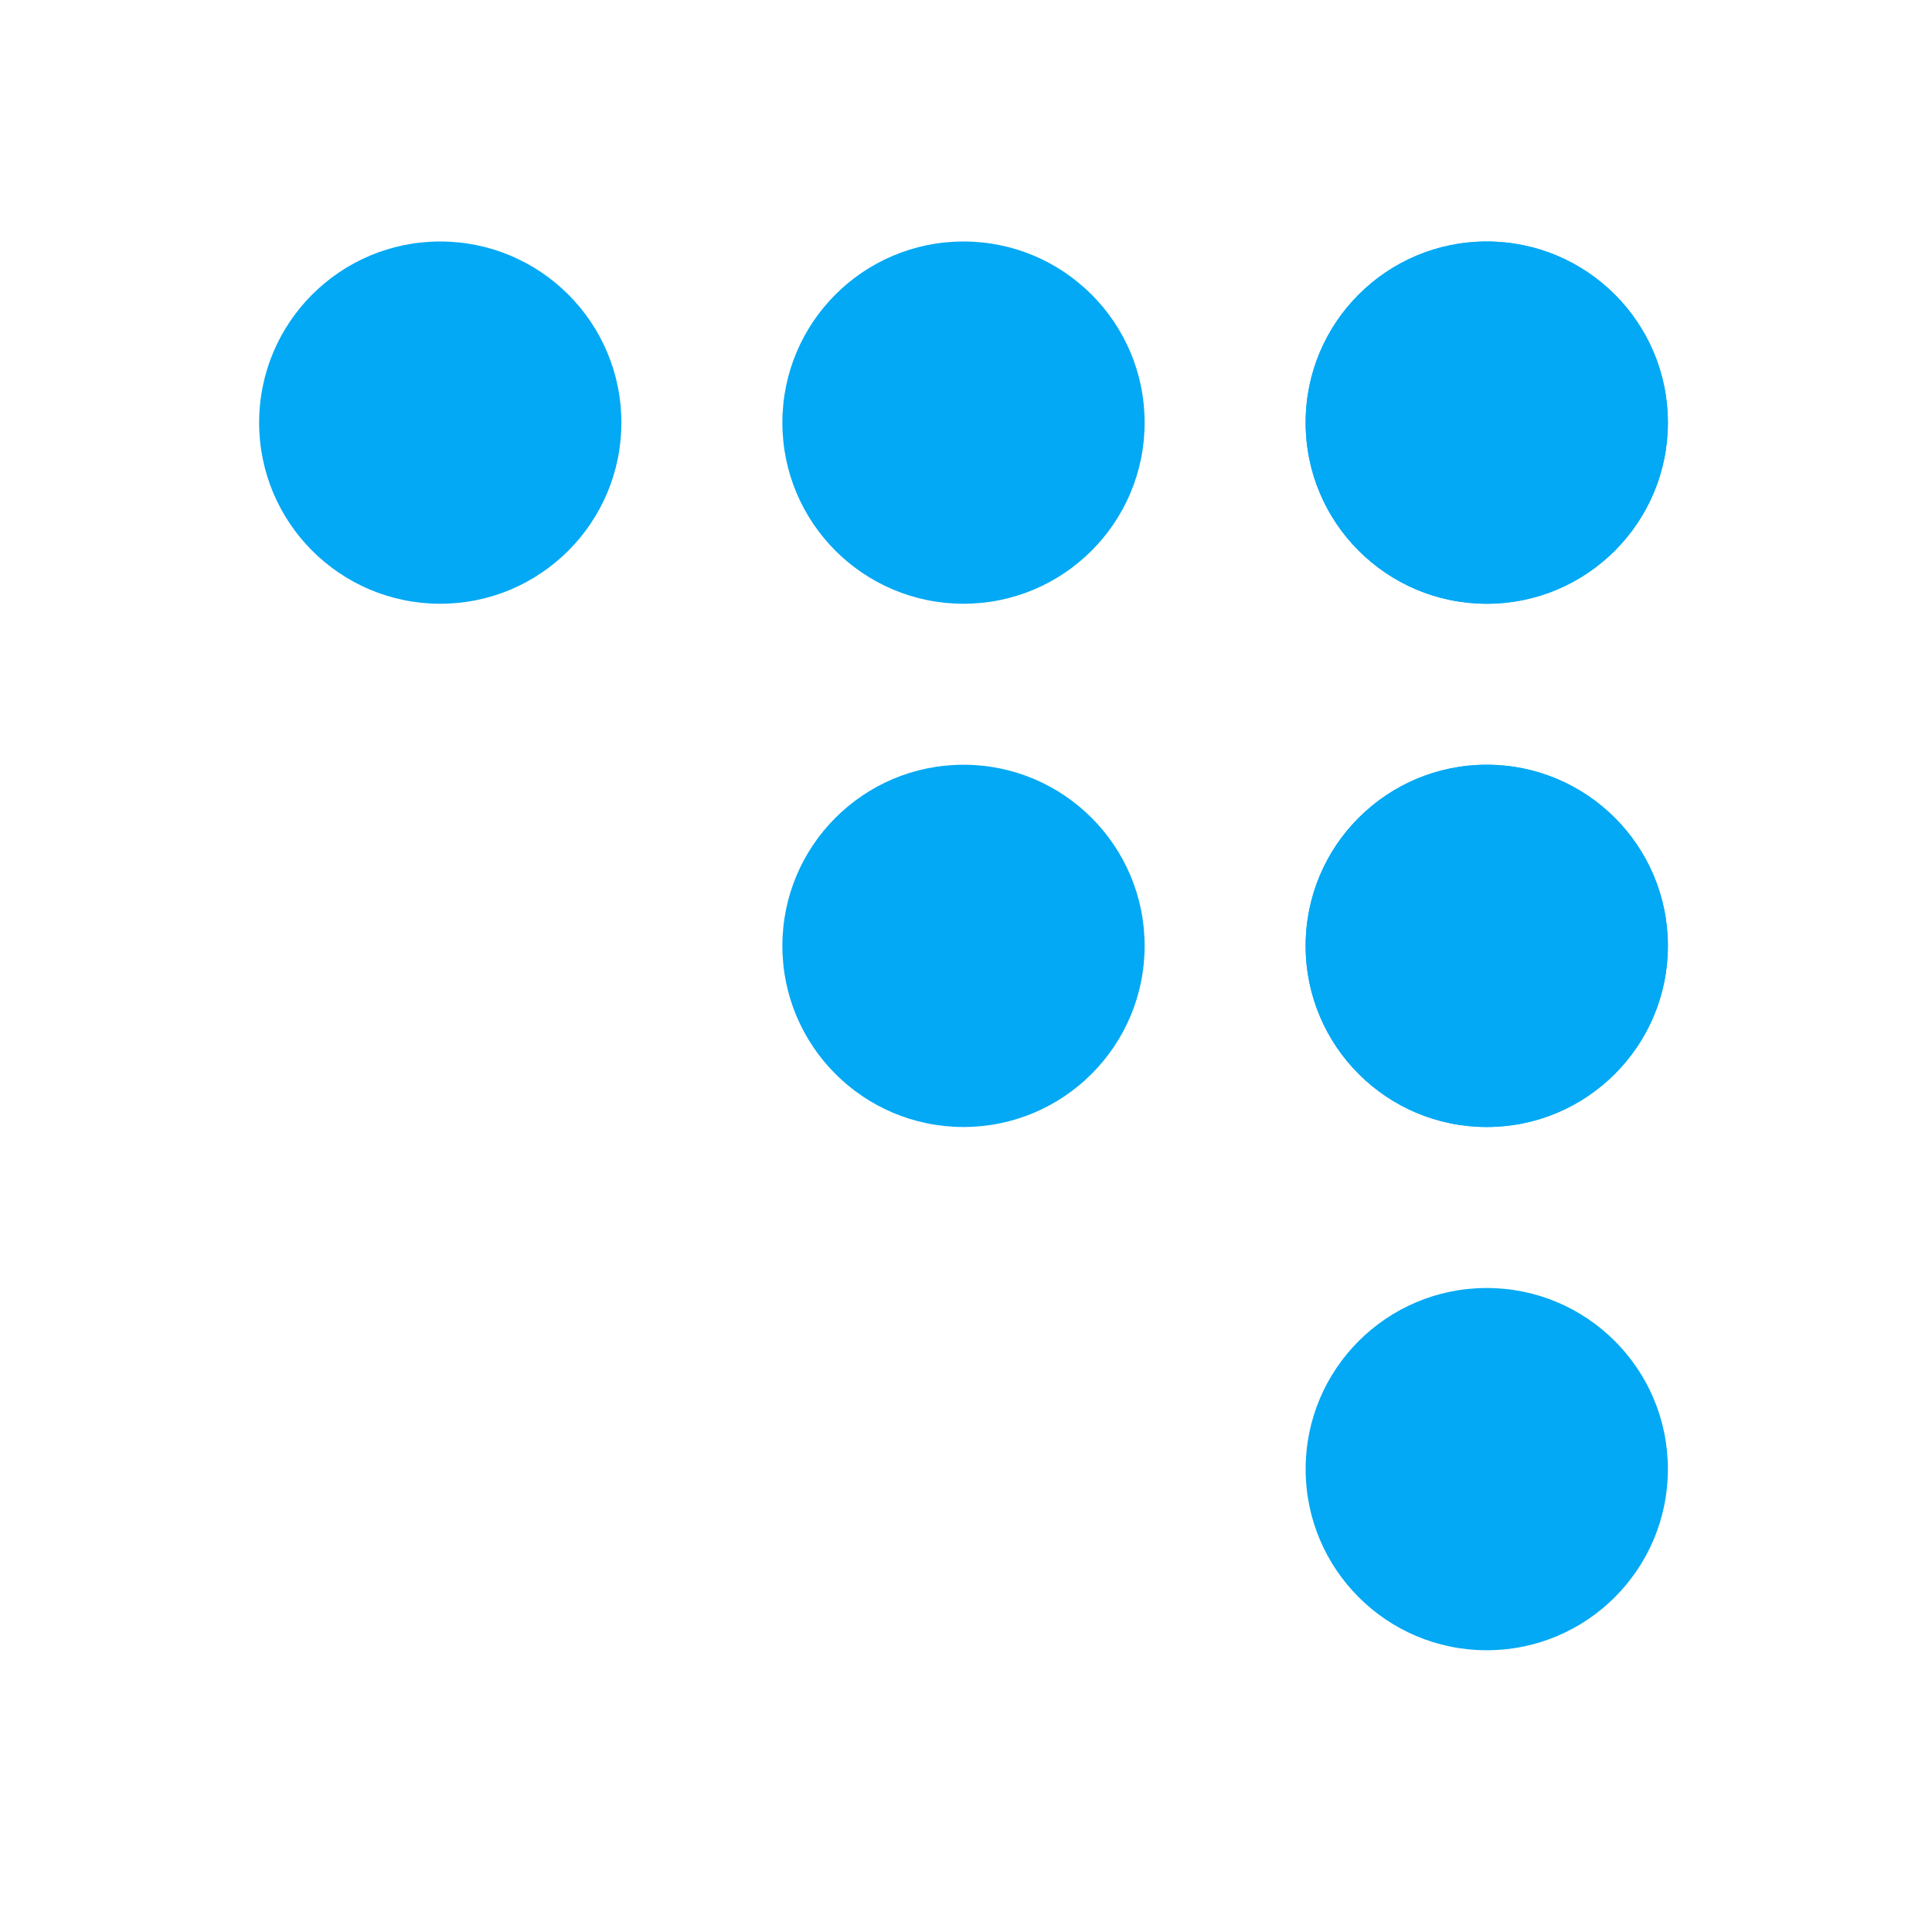 <?xml version="1.0" encoding="utf-8"?><!-- Generator: Adobe Illustrator 15.0.0, SVG Export Plug-In . SVG Version: 6.00 Build 0)  --><!DOCTYPE svg PUBLIC "-//W3C//DTD SVG 1.1//EN" "http://www.w3.org/Graphics/SVG/1.1/DTD/svg11.dtd"><svg xmlns="http://www.w3.org/2000/svg" xmlns:xlink="http://www.w3.org/1999/xlink" version="1.1" id="Ð¡Ð»Ð¾Ð¹_1" x="0px" y="0px" width="48px" height="48px" viewBox="0 0 48 48" enable-background="new 0 0 48 48" xml:space="preserve">
<g>
	<circle fill="#03A9F4" cx="10.938" cy="10.5" r="4.5"/>
	<circle fill="#03A9F4" cx="36.938" cy="10.5" r="4.5"/>
	<circle fill="#03A9F4" cx="36.938" cy="10.5" r="4.5"/>
	<circle fill="#03A9F4" cx="23.938" cy="10.5" r="4.5"/>
	<circle fill="#03A9F4" cx="36.938" cy="23.5" r="4.5"/>
	<circle fill="#03A9F4" cx="36.938" cy="23.5" r="4.5"/>
	<circle fill="#03A9F4" cx="36.938" cy="36.5" r="4.5"/>
	<circle fill="#03A9F4" cx="23.938" cy="23.5" r="4.5"/>
</g>
</svg>